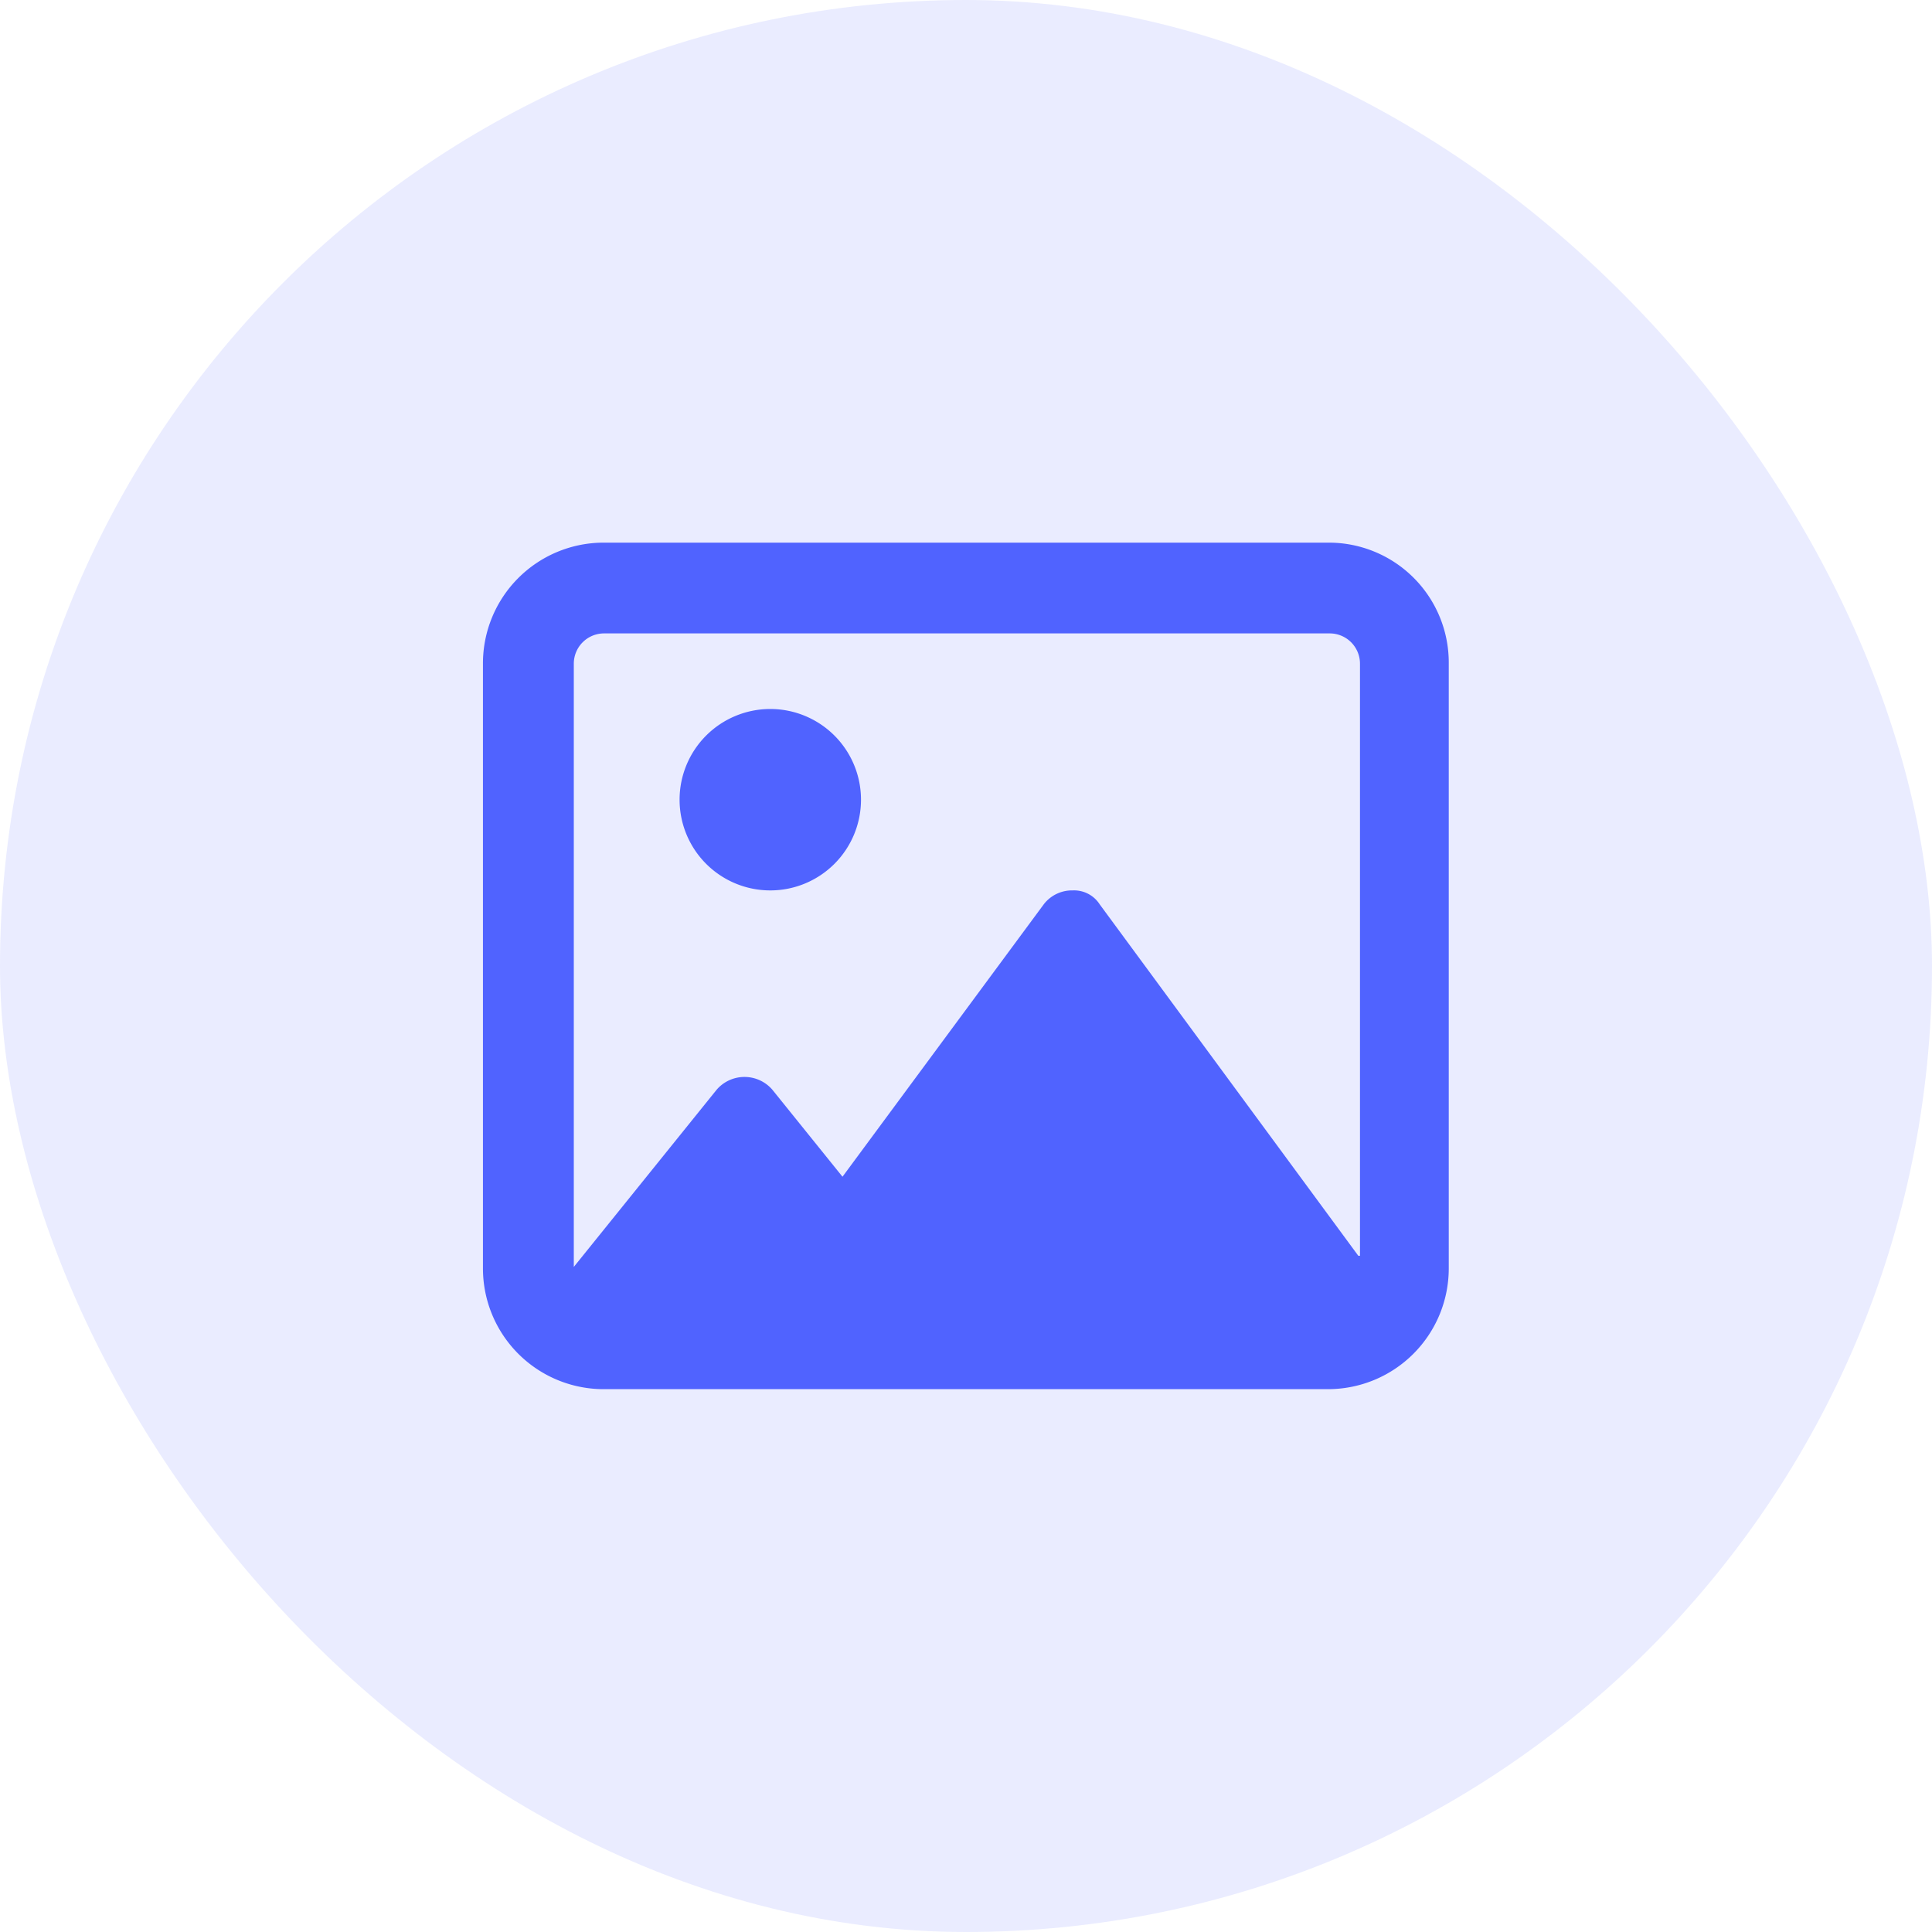 <svg xmlns="http://www.w3.org/2000/svg" width="40" height="40" viewBox="0 0 40 40"><defs><style>.a,.b{fill:#5063ff;}.a{opacity:0.12;}</style></defs><g transform="translate(-1316 -132)"><rect class="a" width="40" height="40" rx="20" transform="translate(1316 132)"/><path class="b" d="M5.939,35.444a1.878,1.878,0,1,0,1.878,1.878A1.878,1.878,0,0,0,5.939,35.444ZM17.487,32H2.46a2.5,2.5,0,0,0-2.47,2.5V47.026a2.5,2.5,0,0,0,2.469,2.5H17.486a2.5,2.5,0,0,0,2.5-2.5V34.5A2.483,2.483,0,0,0,17.487,32Zm.626,14.764L12.76,39.49a.63.63,0,0,0-.56-.29.737.737,0,0,0-.6.289L7.434,45.128l-1.451-1.8a.761.761,0,0,0-1.156,0L1.871,46.995h0l0-12.49a.627.627,0,0,1,.626-.626H17.522a.627.627,0,0,1,.626.626v12.26Z" transform="translate(1326.009 111.235)"/></g></svg>